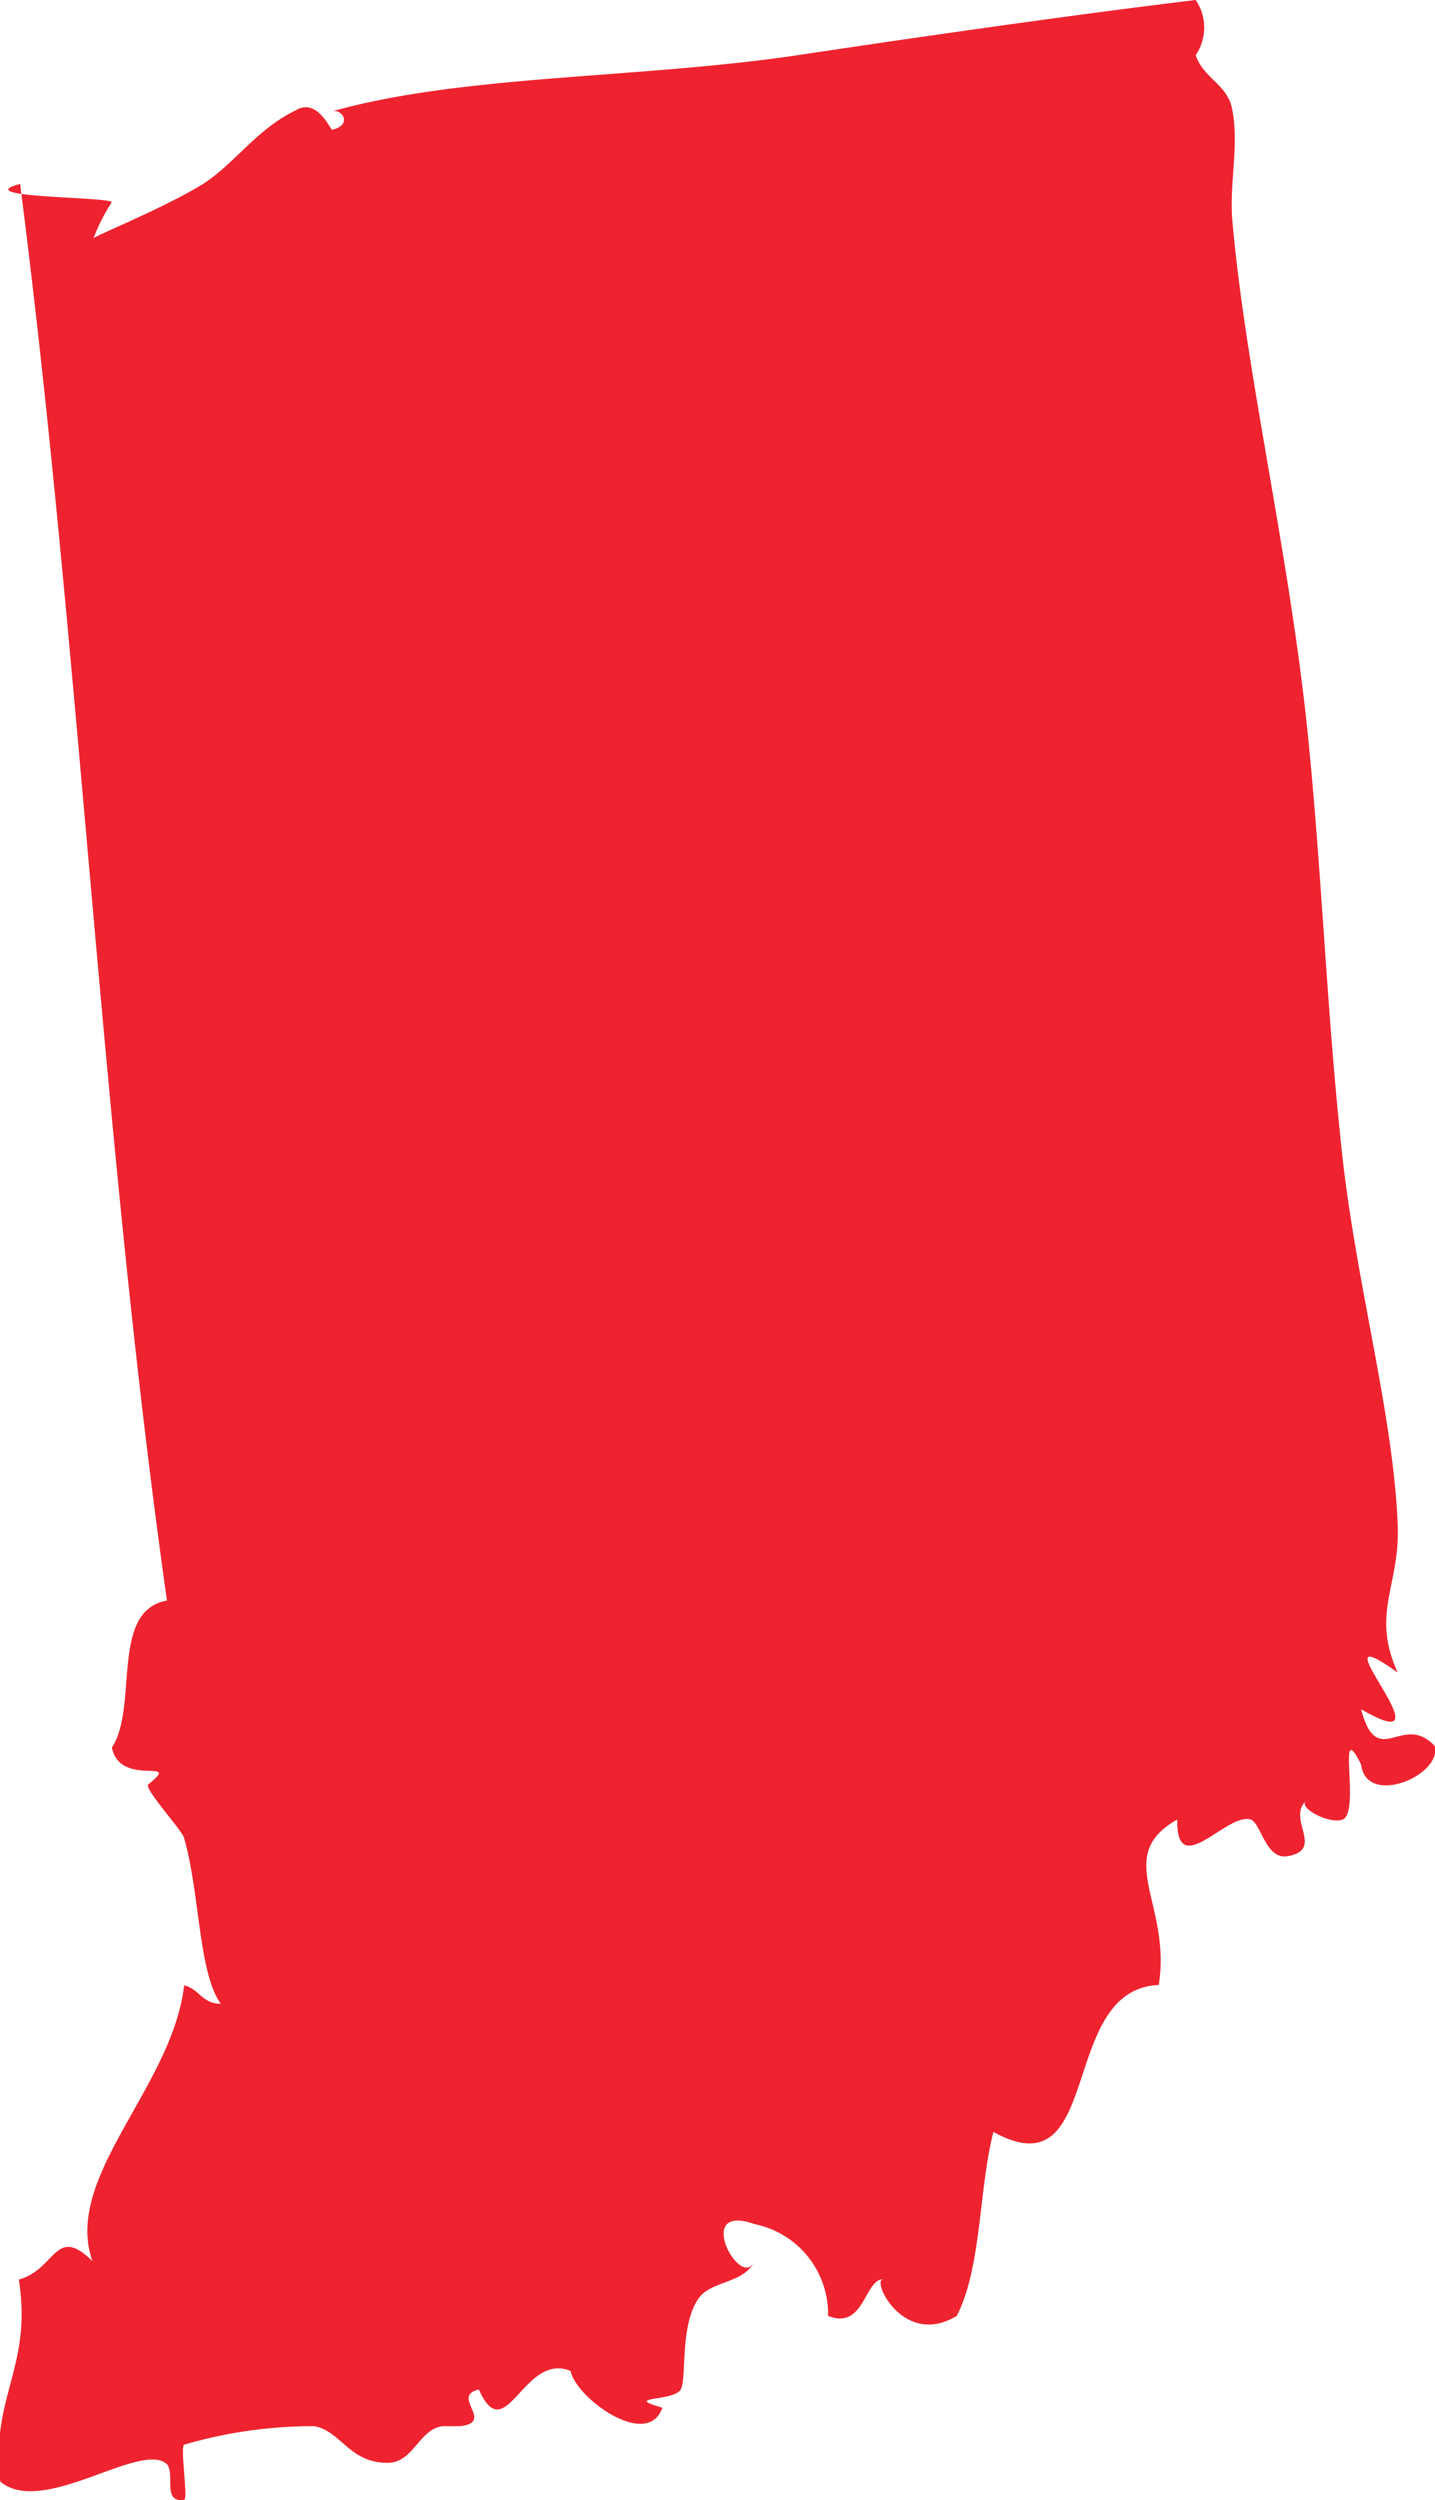 <svg id="Layer_1" data-name="Layer 1" xmlns="http://www.w3.org/2000/svg" viewBox="0 0 44.26 77.07"><defs><style>.cls-1{fill:#ee232f;fill-rule:evenodd;}</style></defs><title>state</title><path class="cls-1" d="M13.65,74.79c-0.74.1-.89,1.13-1.7,1.13-1.19,0-1.44-1-2.27-1.13a14.22,14.22,0,0,0-4,.57c-0.13.08,0.13,1.68,0,1.7-0.72.11-.23-0.89-0.57-1.13-0.86-.63-3.8,1.65-5.1.57-0.32-2.59,1-3.53.57-6.23,1.16-.32,1.11-1.7,2.27-0.57-0.91-2.6,2.46-5.34,2.83-8.5,0.46,0.11.56,0.57,1.13,0.57-0.69-.94-0.65-3.46-1.13-5.1C5.65,56.45,4.4,55.11,4.58,55c1.07-.86-0.87.13-1.13-1.13,0.83-1.25-.07-4.22,1.7-4.53C3.15,35.24,2.45,19.88.62,5.67-1,6.1,3.3,6.06,3.45,6.23a5.6,5.6,0,0,0-.57,1.13c-0.19,0,2.13-.91,3.4-1.7C7.28,5,7.9,4,9.12,3.4,9.79,3,10.18,4,10.25,4c0.64-.16.29-0.65,0-0.57,4-1.12,9.25-1,14.16-1.7C27.19,1.31,32.64.51,36.88,0a1.51,1.51,0,0,1,0,1.7c0.24,0.73,1,.9,1.13,1.7,0.21,1.08-.1,2.3,0,3.4,0.4,4.56,1.67,9.88,2.27,15.3,0.48,4.41.63,9.1,1.13,13.6,0.45,4,1.58,8,1.7,11.33,0.07,1.86-.83,2.7,0,4.53-2.79-2,1.88,2.87-1.13,1.13,0.51,1.91,1.27.07,2.27,1.13,0.24,0.91-2.11,1.9-2.27.57-0.78-1.56,0,1.48-.57,1.7-0.42.15-1.37-.36-1.13-0.57-0.6.54,0.59,1.5-.57,1.7-0.67.11-.81-1-1.13-1.13-0.74-.23-2.3,1.92-2.27,0-2,1.13-.17,2.59-0.57,5.1-3.13.13-1.67,6.42-5.1,4.53-0.46,1.8-.36,4.17-1.13,5.67-1.65,1-2.65-1.13-2.27-1.13-0.58,0-.58,1.58-1.7,1.13a2.83,2.83,0,0,0-2.27-2.83c-1.93-.68-0.39,2.11,0,1.13-0.28.69-1.3,0.61-1.7,1.13-0.61.81-.38,2.44-0.57,2.83s-1.85.21-.57,0.57c-0.45,1.31-2.66-.29-2.83-1.13-1.45-.61-2,2.44-2.83.57-0.89.2,0.5,1-.57,1.13"/></svg>
